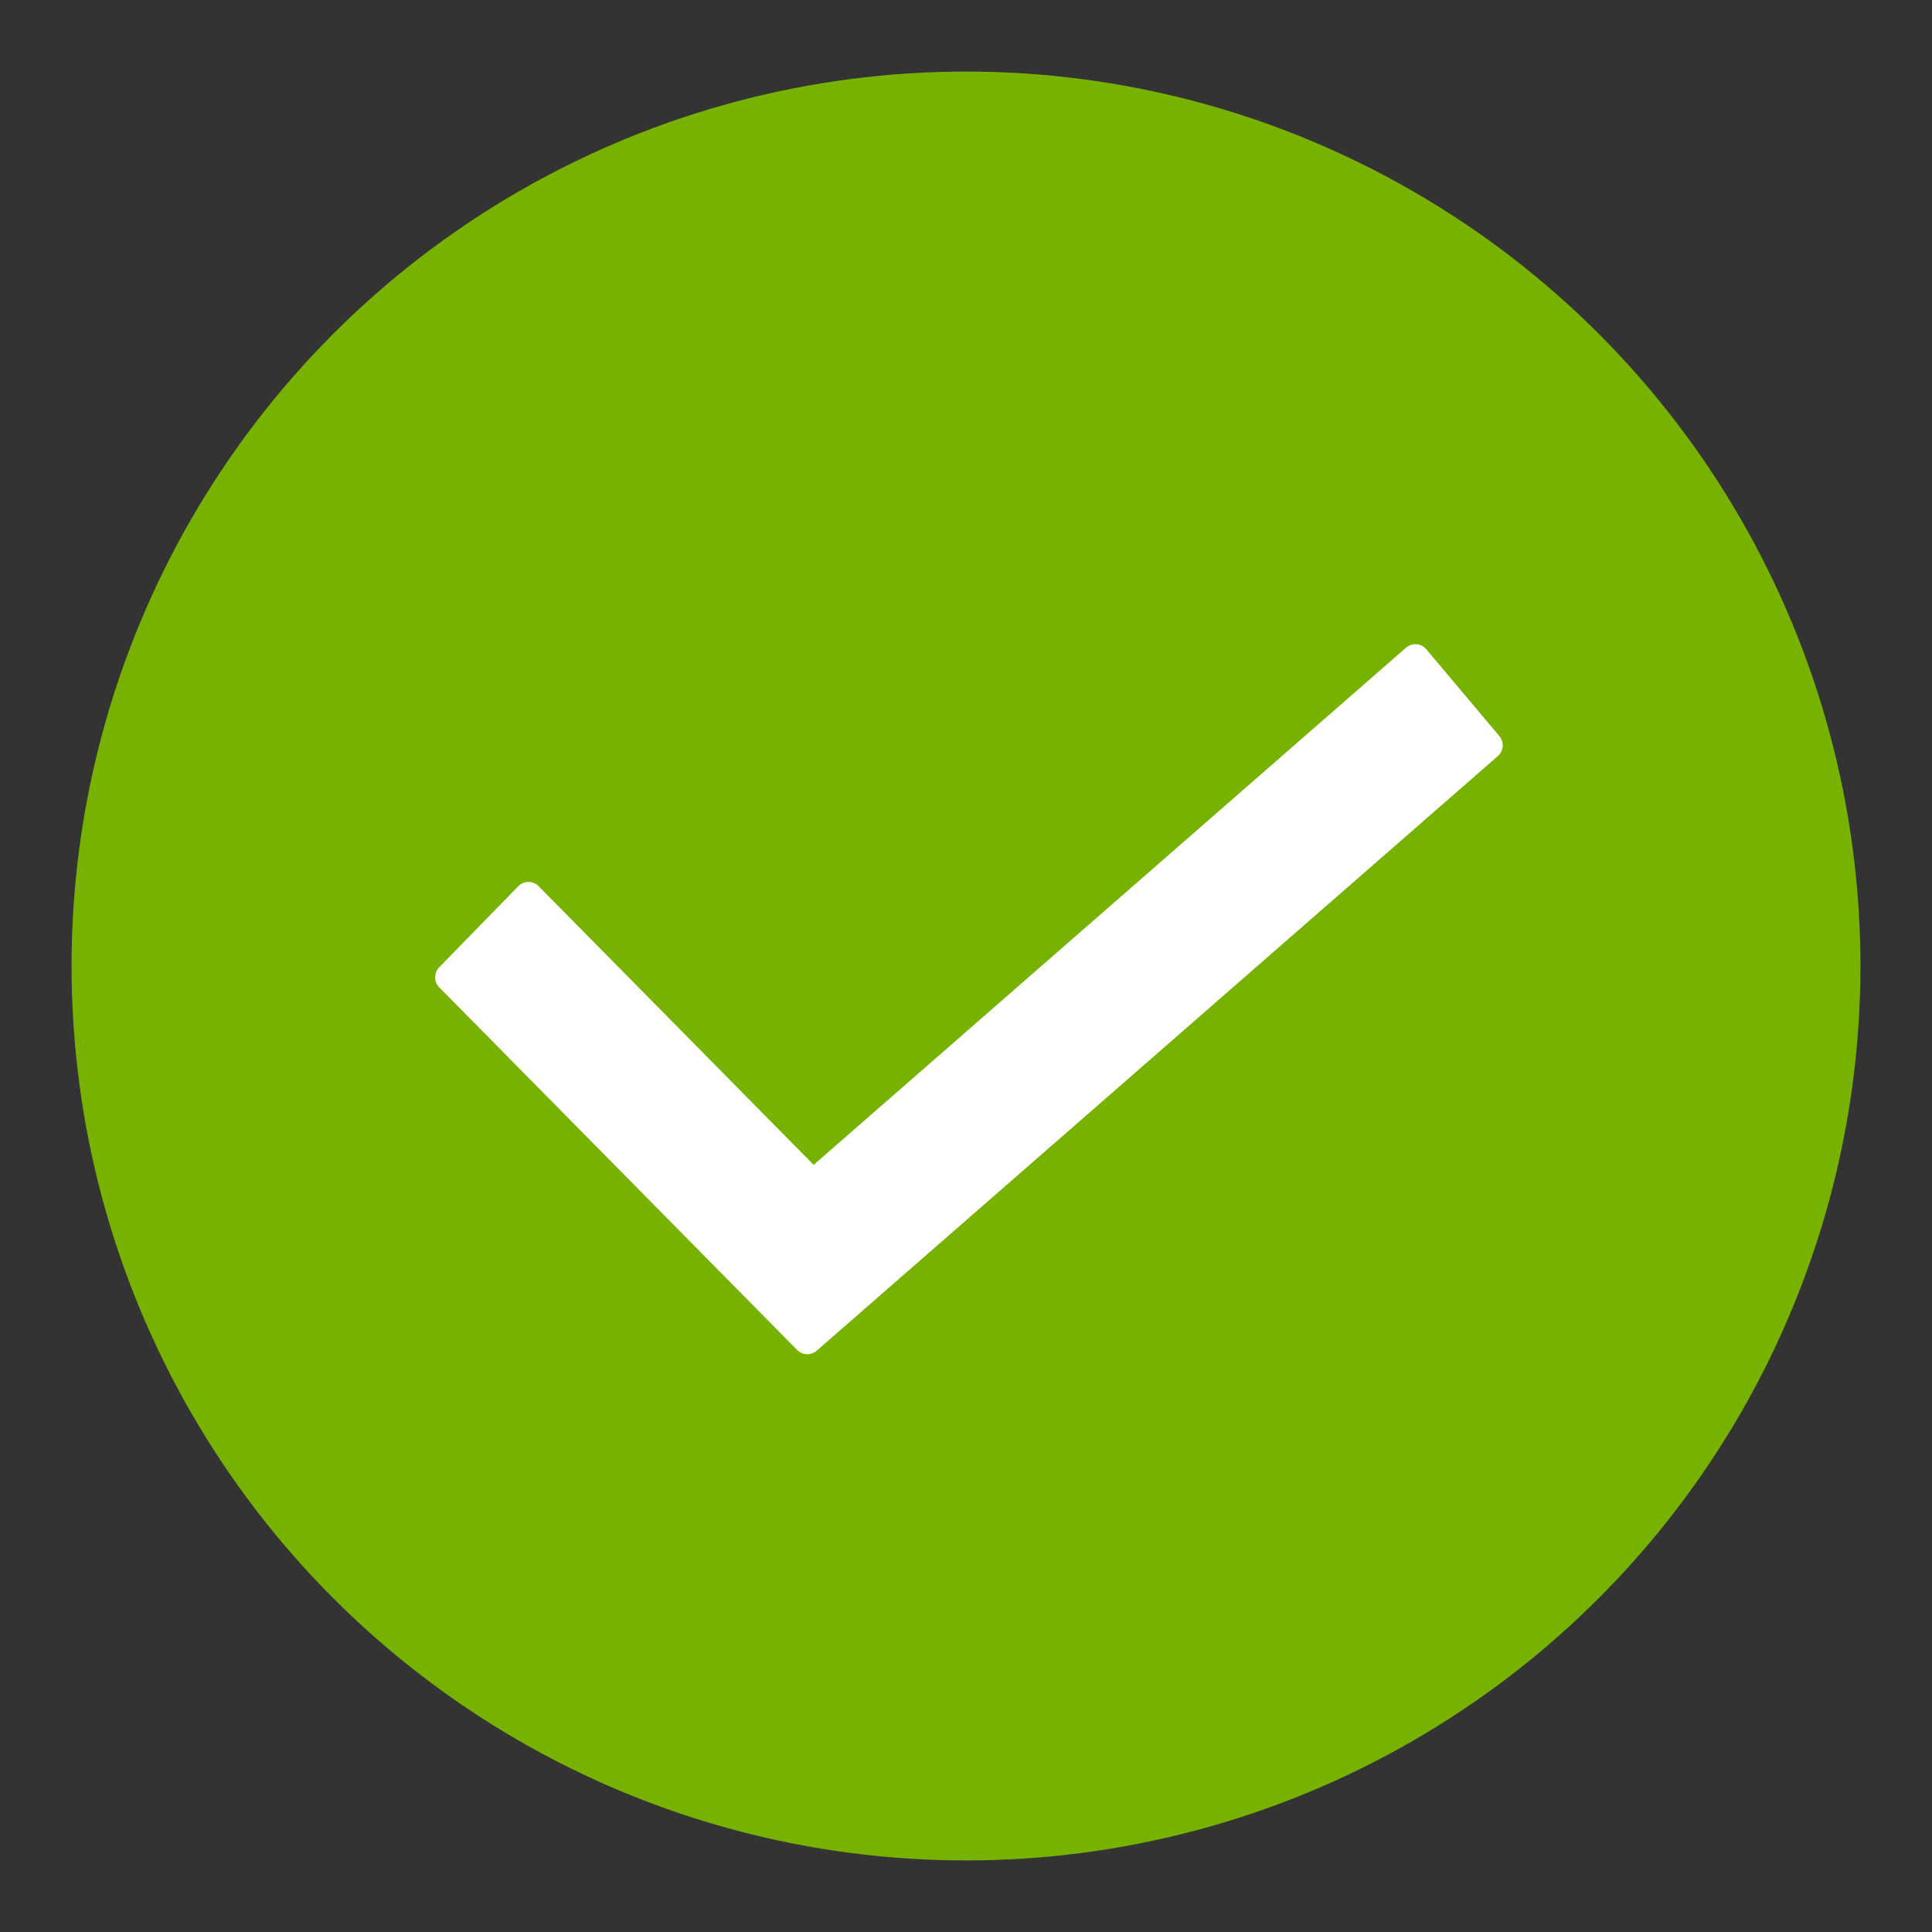 <svg xmlns="http://www.w3.org/2000/svg" width="27" height="27" viewBox="0 0 27 27"><rect x="0" y="0" width="27" height="27" fill="#333333" stroke="none"/><g fill="none" fill-rule="nonzero"><circle cx="13.5" cy="13.5" r="12.5" fill="#78B200"/><path fill="#FFF" d="M19.933 9.074l1.021 1.213a.2.2 0 0 1-.021.279l-9.519 8.31a.2.2 0 0 1-.274-.01l-5.002-5.068a.2.2 0 0 1 0-.28l1.105-1.133a.2.2 0 0 1 .285 0l3.843 3.894 8.278-7.227a.2.2 0 0 1 .284.022z"/></g></svg>